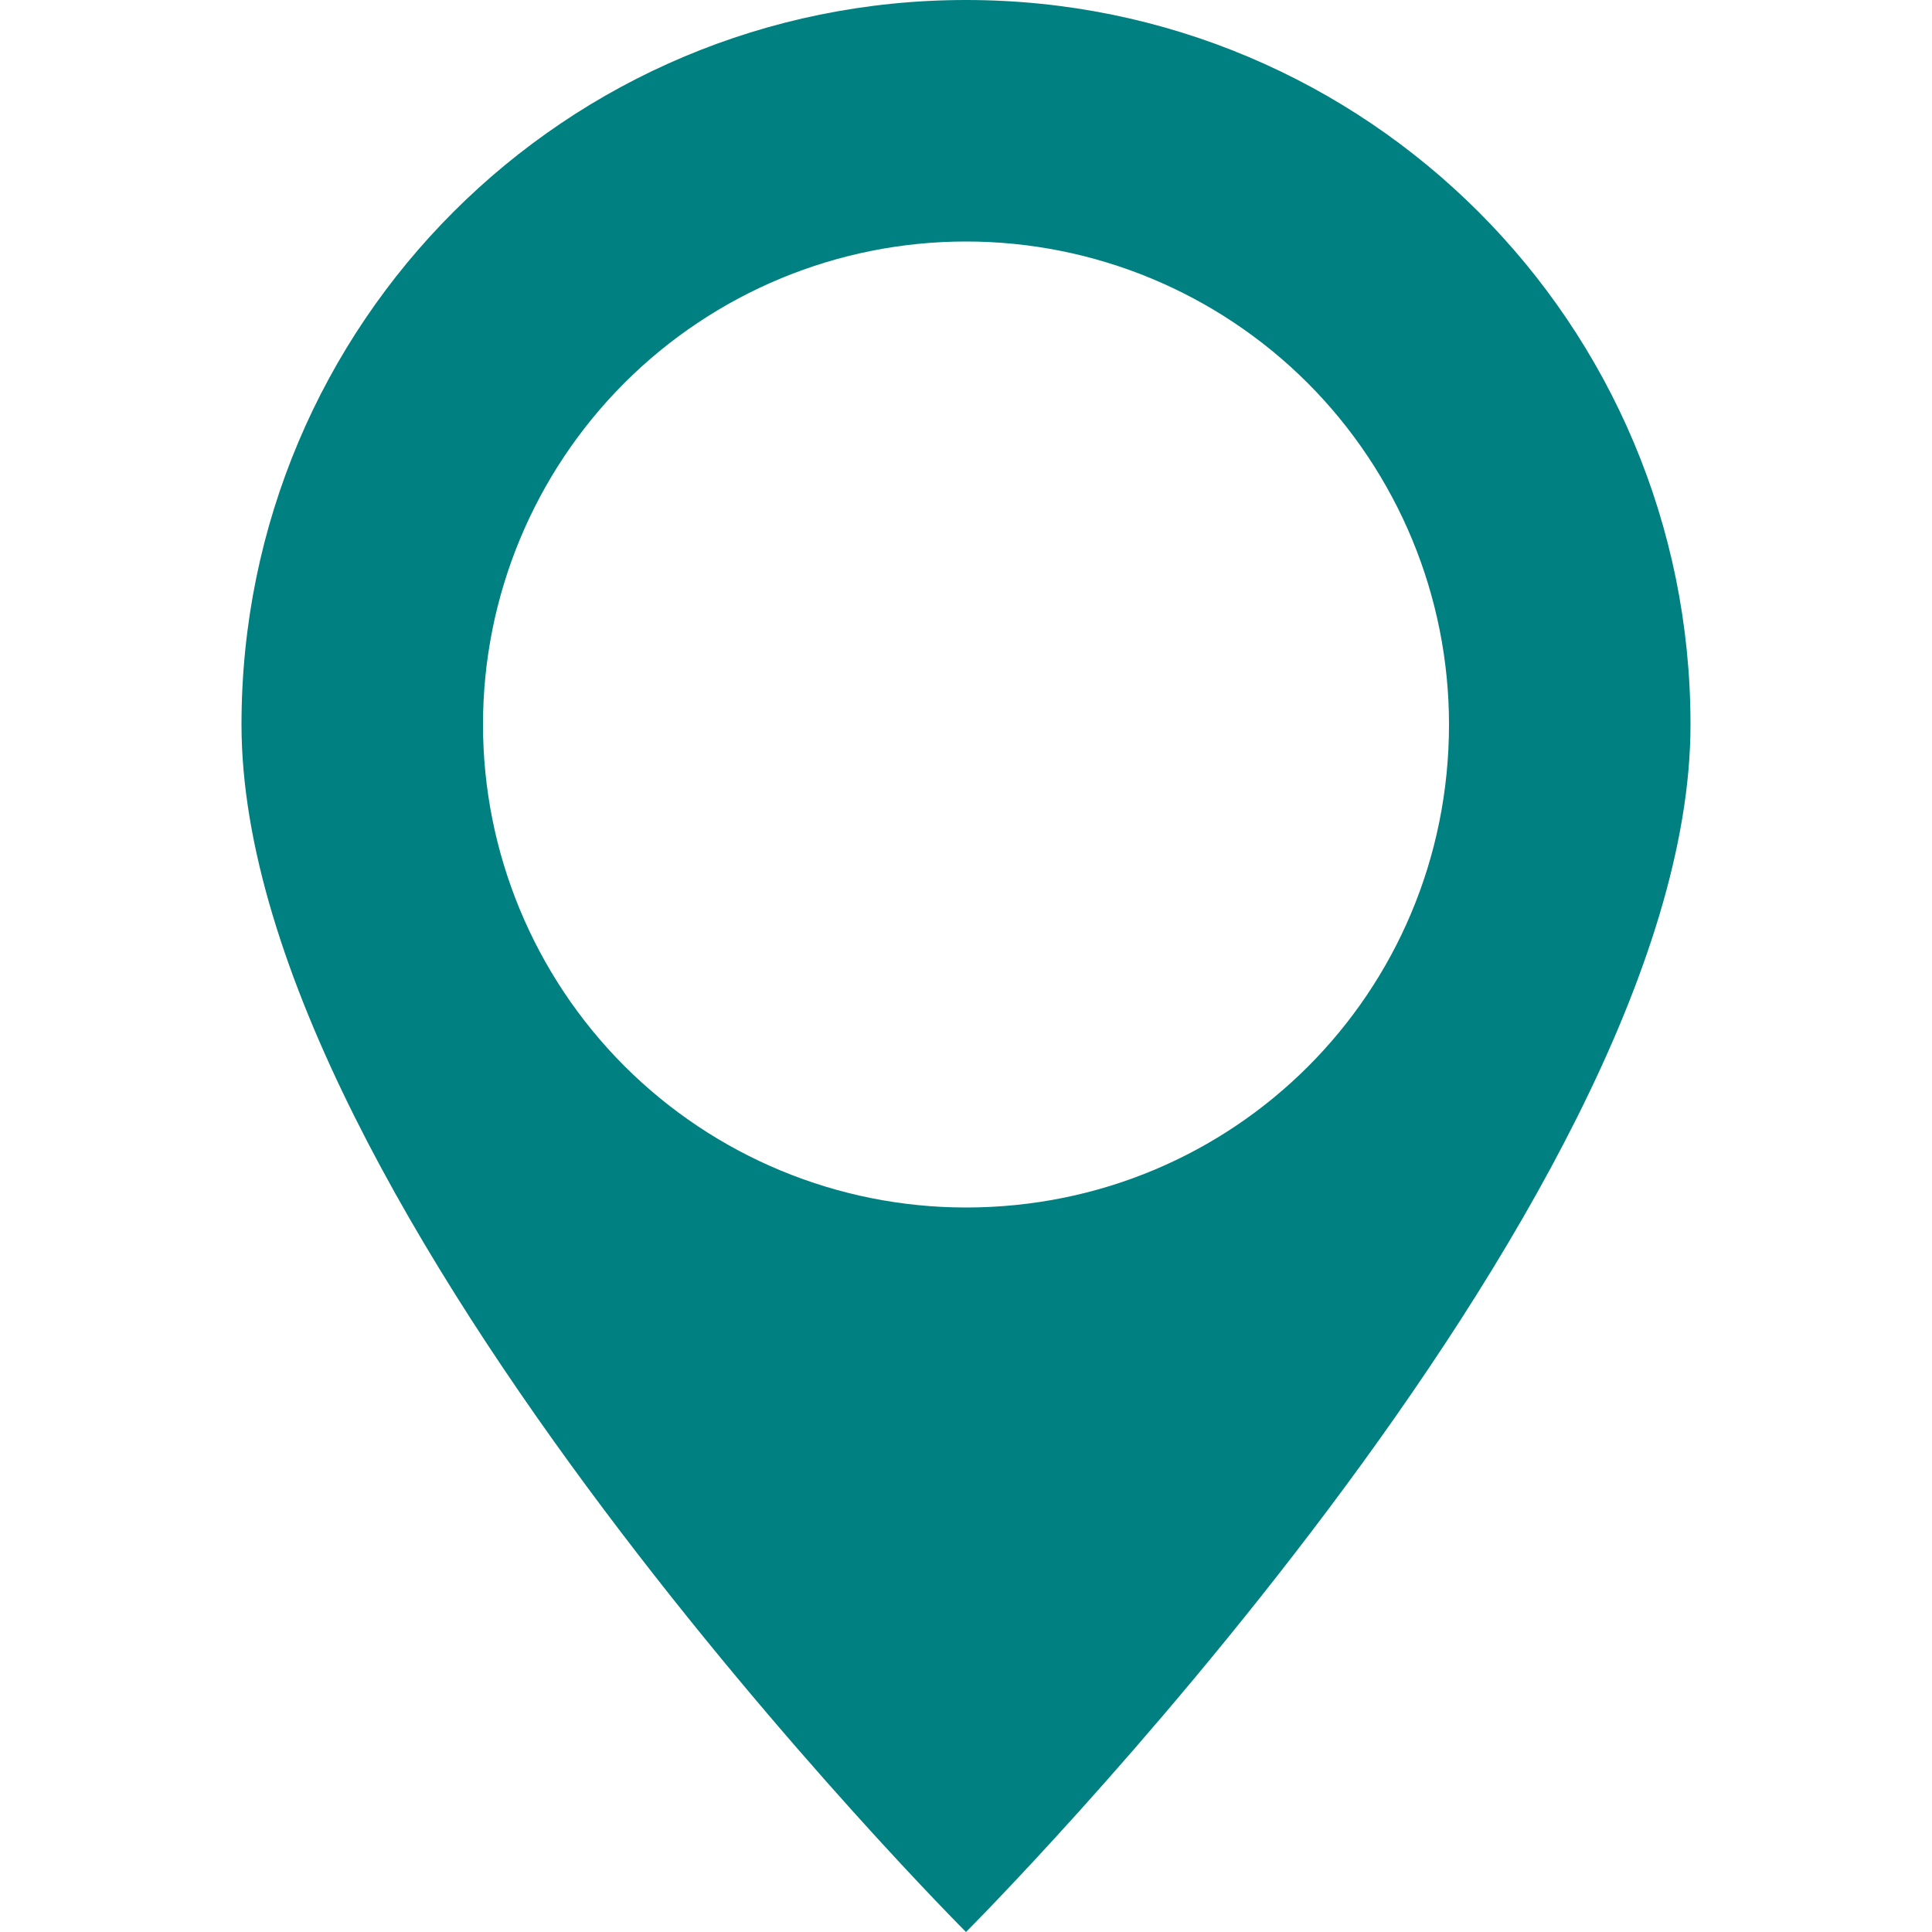<svg width="24" height="24" viewBox="0 0 24 24" fill="none" xmlns="http://www.w3.org/2000/svg">
<path d="M12 0C7.02 0 3 4.02 3 9C3 15 12 24 12 24C12 24 21 15 21 9C21 4.02 16.98 0 12 0ZM12 3C13.591 3 15.117 3.632 16.243 4.757C17.368 5.883 18 7.409 18 9C18 12.33 15.33 15 12 15C10.409 15 8.883 14.368 7.757 13.243C6.632 12.117 6 10.591 6 9C6 7.409 6.632 5.883 7.757 4.757C8.883 3.632 10.409 3 12 3Z" fill="#008080"/>
</svg>
